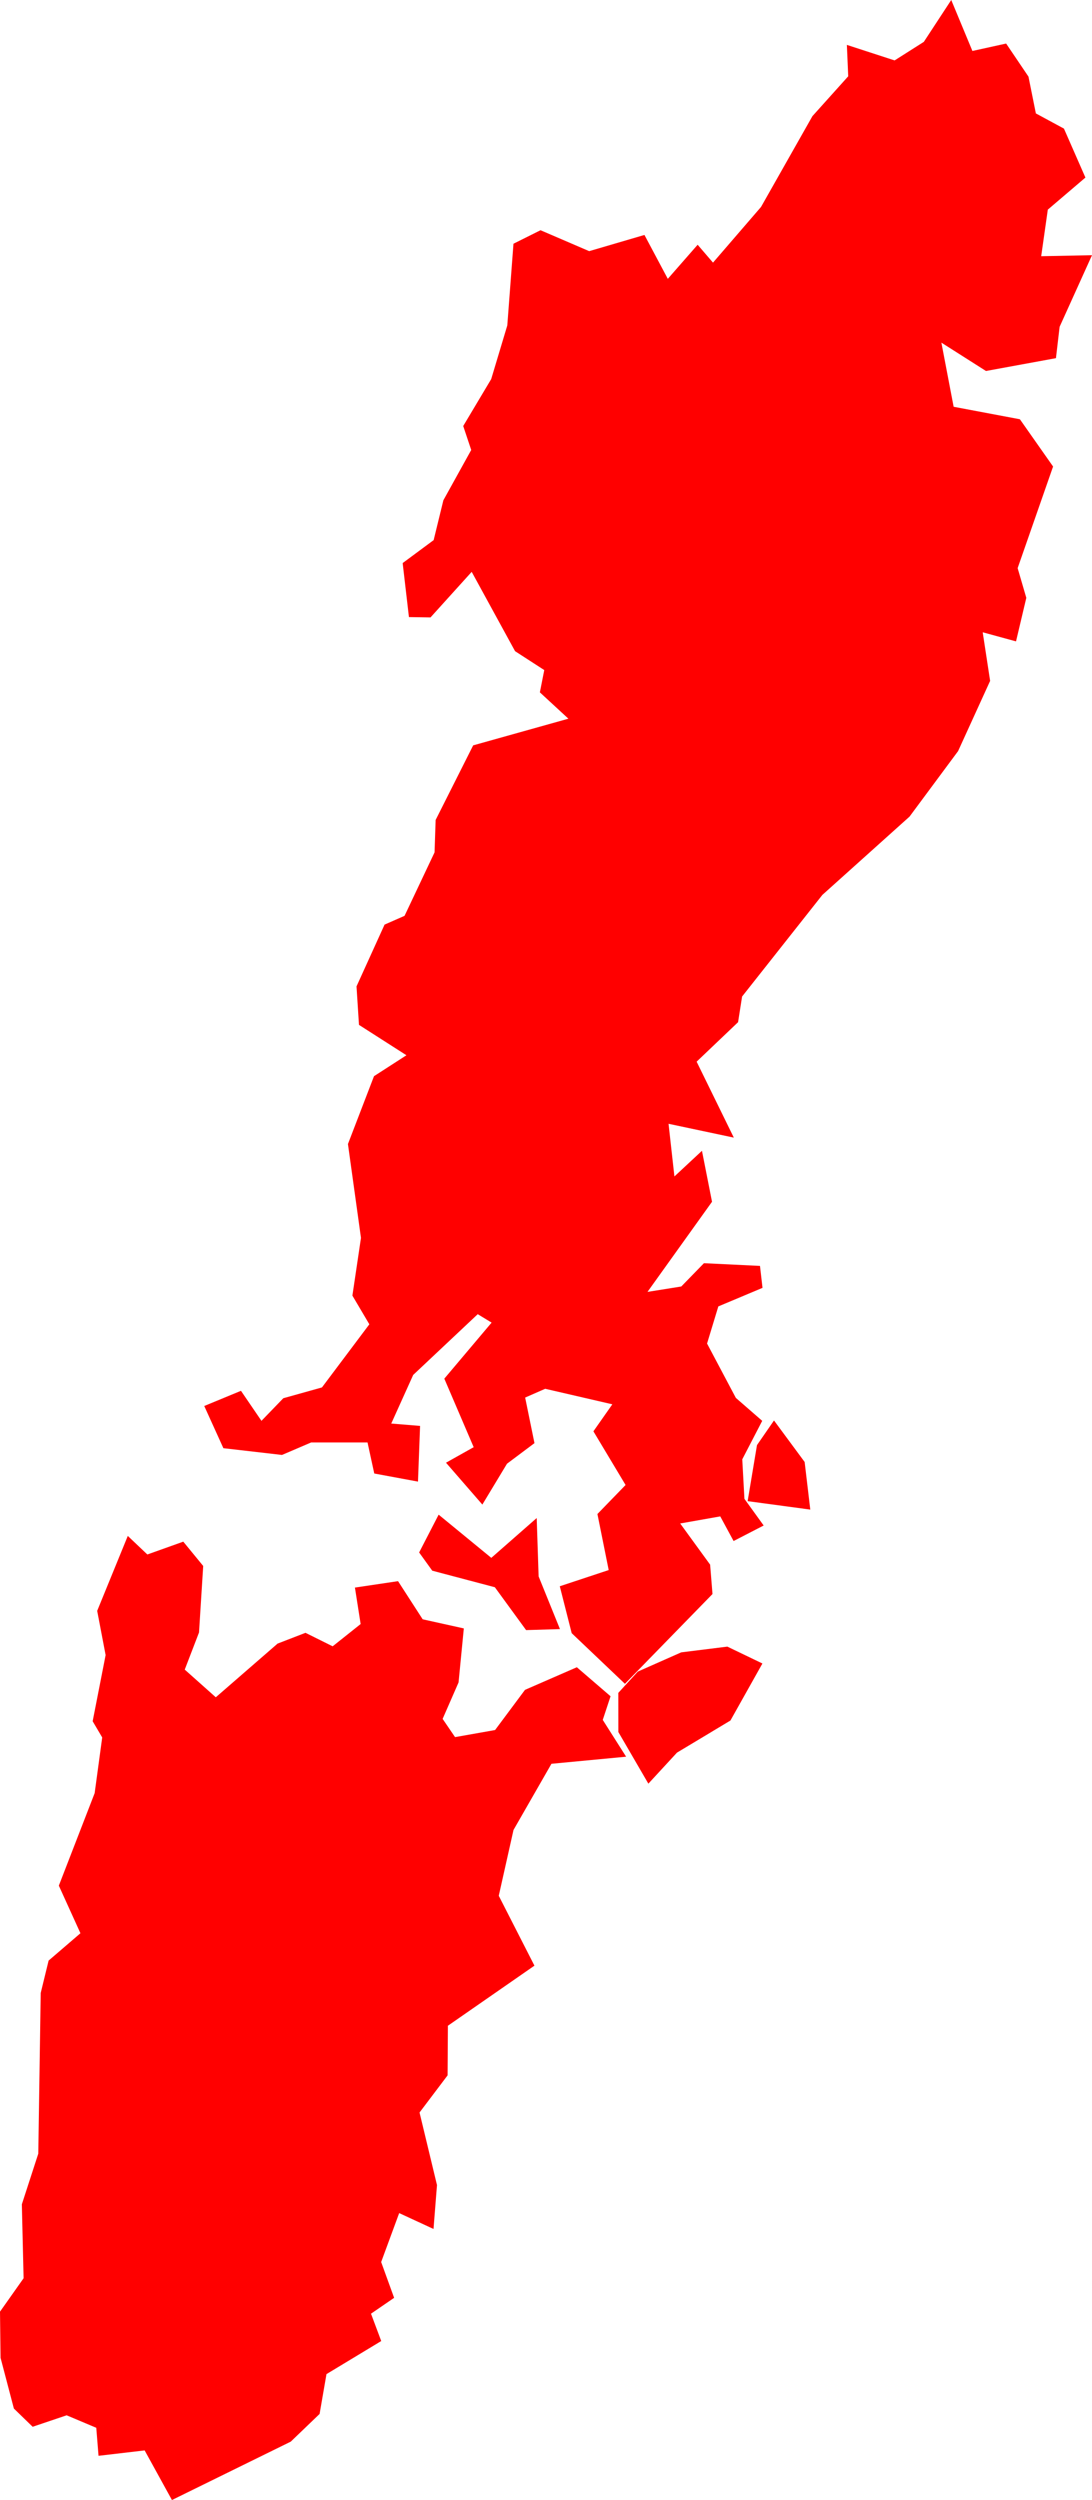 <svg version="1.1" xmlns="http://www.w3.org/2000/svg" xmlns:xlink="http://www.w3.org/1999/xlink" width="32.351" height="74.057" viewBox="0,0,32.351,74.057"><g transform="translate(-108.723,144.354)"><g data-paper-data="{&quot;isPaintingLayer&quot;:true}" fill="#ff0000" fill-rule="evenodd" stroke="none" stroke-width="0" stroke-linecap="round" stroke-linejoin="round" stroke-miterlimit="10" stroke-dasharray="" stroke-dashoffset="0" style="mix-blend-mode: normal"><path d="M139.192,-142.084l0.219,1.09l0.832,0.45l0.636,1.45l-1.114,0.95l-0.196,1.38l1.505,-0.03l-0.959,2.12l-0.109,0.93l-2.073,0.38l-1.321,-0.84l0.363,1.9l1.963,0.37l0.983,1.4l-1.05,3.01l0.257,0.88l-0.305,1.29l-0.987,-0.27l0.22,1.44l-0.949,2.08l-1.438,1.94l-2.583,2.32l-2.378,3.01l-0.119,0.76l-1.228,1.17l1.102,2.25l-1.934,-0.41l0.174,1.56l0.816,-0.76l0.298,1.51l-1.912,2.67l1.001,-0.16l0.672,-0.69l1.66,0.08l0.075,0.65l-1.309,0.55l-0.334,1.1l0.853,1.61l0.781,0.68l-0.591,1.14l0.064,1.17l0.57,0.79l-0.891,0.46l-0.395,-0.73l-1.187,0.21l0.887,1.22l0.07,0.87l-2.594,2.66l-1.577,-1.5l-0.353,-1.39l1.449,-0.48l-0.334,-1.66l0.834,-0.86l-0.953,-1.59l0.561,-0.8l-1.989,-0.46l-0.594,0.26l0.276,1.35l-0.814,0.61l-0.73,1.21l-1.077,-1.24l0.82,-0.46l-0.87,-2.03l1.401,-1.66l-0.411,-0.25l-1.912,1.8l-0.65,1.44l0.854,0.07l-0.062,1.65l-1.295,-0.24l-0.2,-0.92h-1.67l-0.864,0.37l-1.736,-0.2l-0.567,-1.25l1.088,-0.45l0.607,0.89l0.647,-0.67l1.145,-0.32l1.404,-1.87l-0.502,-0.85l0.254,-1.71l-0.386,-2.78l0.772,-2.01l0.961,-0.62l-1.406,-0.9l-0.073,-1.14l0.831,-1.83l0.592,-0.26l0.889,-1.88l0.032,-0.96l1.112,-2.21l2.821,-0.79l-0.845,-0.78l0.13,-0.66l-0.865,-0.56l-1.285,-2.35l-1.22,1.35l-0.639,-0.01l-0.186,-1.6l0.918,-0.68l0.288,-1.18l0.825,-1.49l-0.237,-0.71l0.829,-1.39l0.477,-1.59l0.183,-2.42l0.801,-0.4l1.442,0.62l1.637,-0.48l0.692,1.3l0.884,-1.01l0.455,0.53l1.423,-1.65l1.523,-2.69l1.06,-1.18l-0.04,-0.93l1.414,0.46l0.866,-0.55l0.812,-1.24l0.627,1.51l0.999,-0.22l0.662,0.98"/><path d="M114.153,-98.685l0.59,0.72l-0.124,1.97l-0.423,1.1l0.92,0.82l1.83,-1.59l0.827,-0.32l0.805,0.4l0.829,-0.66l-0.169,-1.08l1.277,-0.19l0.73,1.13l1.219,0.27l-0.156,1.6l-0.472,1.08l0.368,0.54l1.186,-0.21l0.886,-1.19l1.536,-0.67l0.999,0.86l-0.231,0.7l0.692,1.09l-2.212,0.21l-1.124,1.96l-0.437,1.95l1.057,2.07l-2.564,1.78l-0.009,1.47l-0.831,1.1l0.517,2.15l-0.103,1.3l-1.017,-0.47l-0.534,1.45l0.384,1.06l-0.685,0.47l0.303,0.81l-1.622,0.98l-0.204,1.18l-0.854,0.82l-3.52,1.73l-0.809,-1.47l-1.366,0.16l-0.067,-0.83l-0.878,-0.37l-1.007,0.34l-0.556,-0.54l-0.394,-1.5l-0.017,-1.37l0.699,-0.99l-0.052,-2.19l0.487,-1.5l0.072,-4.76l0.234,-0.96l0.943,-0.81l-0.64,-1.41l1.061,-2.74l0.224,-1.65l-0.283,-0.48l0.384,-1.96l-0.25,-1.31l0.907,-2.22l0.579,0.55l1.065,-0.38"/><path d="M130.362,-93.386l-1.583,0.95l-0.848,0.92l-0.889,-1.53l-0.001,-1.16l0.577,-0.63l1.286,-0.57l1.367,-0.17l1.039,0.5l-0.948,1.69"/><path d="M124.623,-99.385l0.057,1.73l0.632,1.56l-1.003,0.03l-0.926,-1.27l-1.854,-0.49l-0.389,-0.54l0.578,-1.12l1.56,1.28l1.345,-1.18"/><path d="M130.872,-99.885l0.277,-1.66l0.504,-0.73l0.908,1.23l0.167,1.41l-1.856,-0.25"/></g></g></svg><!--rotationCenter:131.2767:324.35355000000004-->